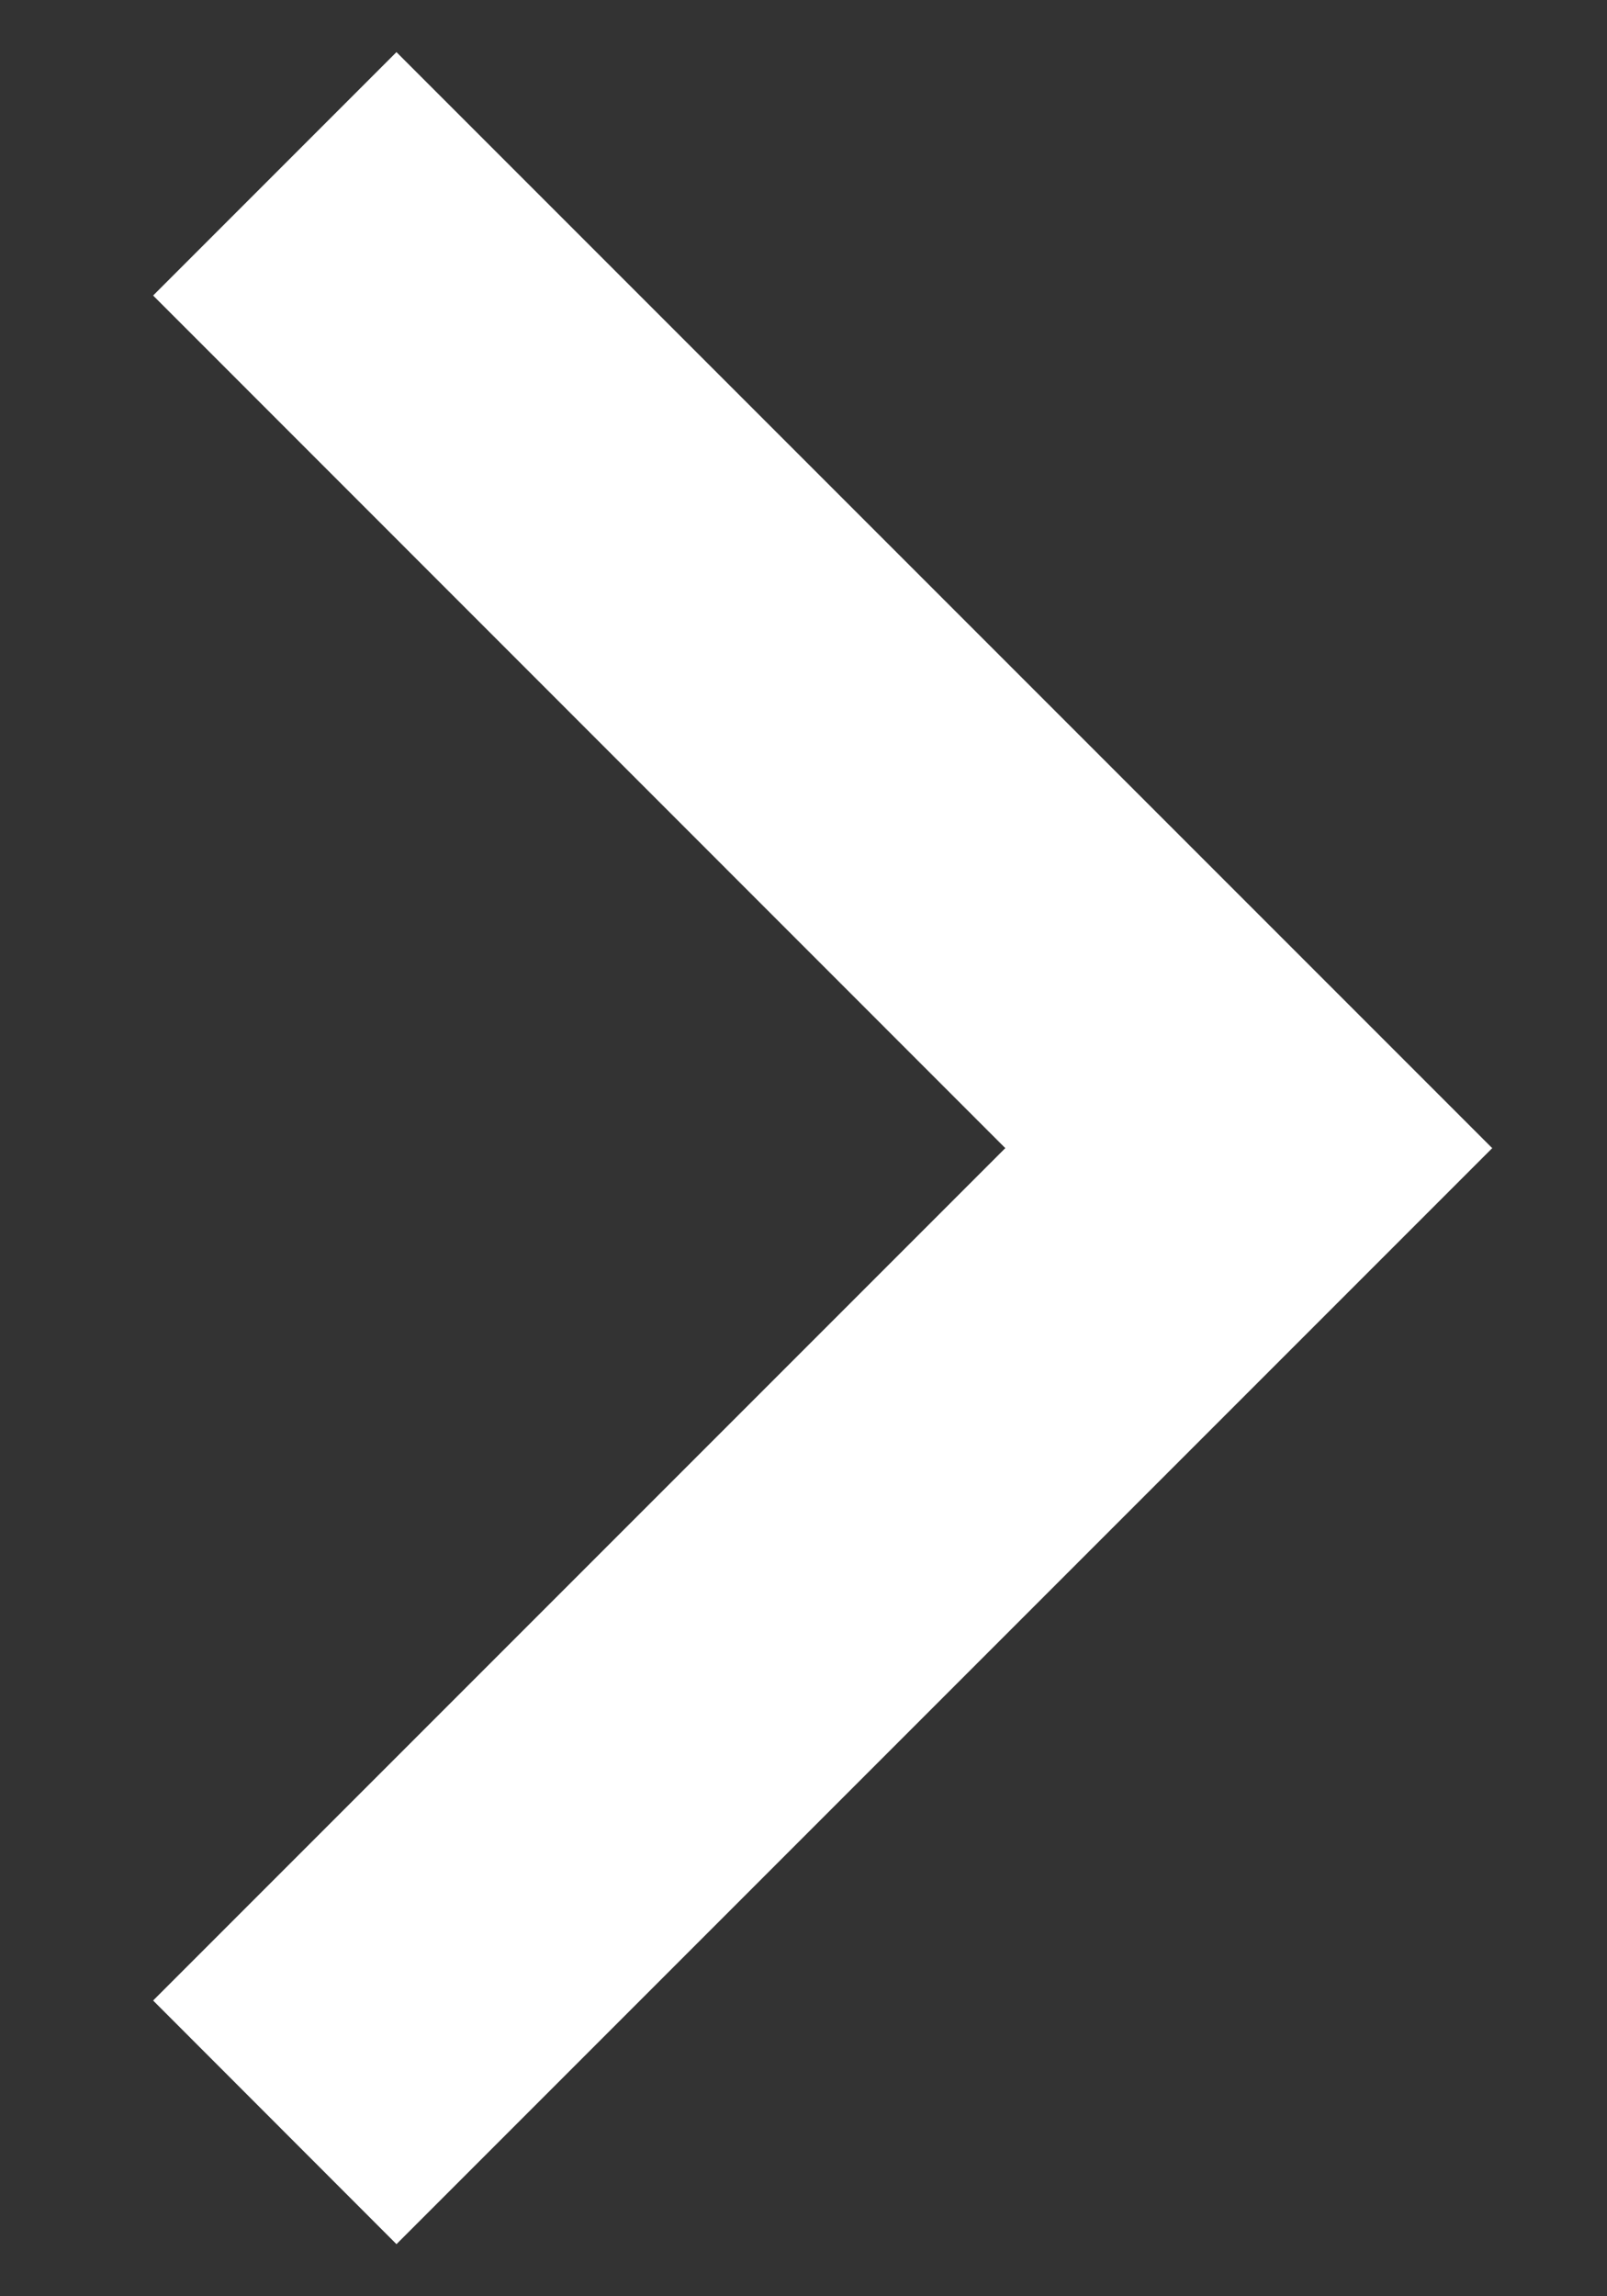 <svg width="7" height="10" viewBox="0 0 7 10" fill="none" xmlns="http://www.w3.org/2000/svg">
<rect x="0" y="0" width="7" height="10" fill="#333333" stroke="none"/>
<path d="M4.379 5L0.667 1.287L1.727 0.227L6.5 5L1.727 9.773L0.667 8.712L4.379 5Z" fill="white"/>
</svg>
